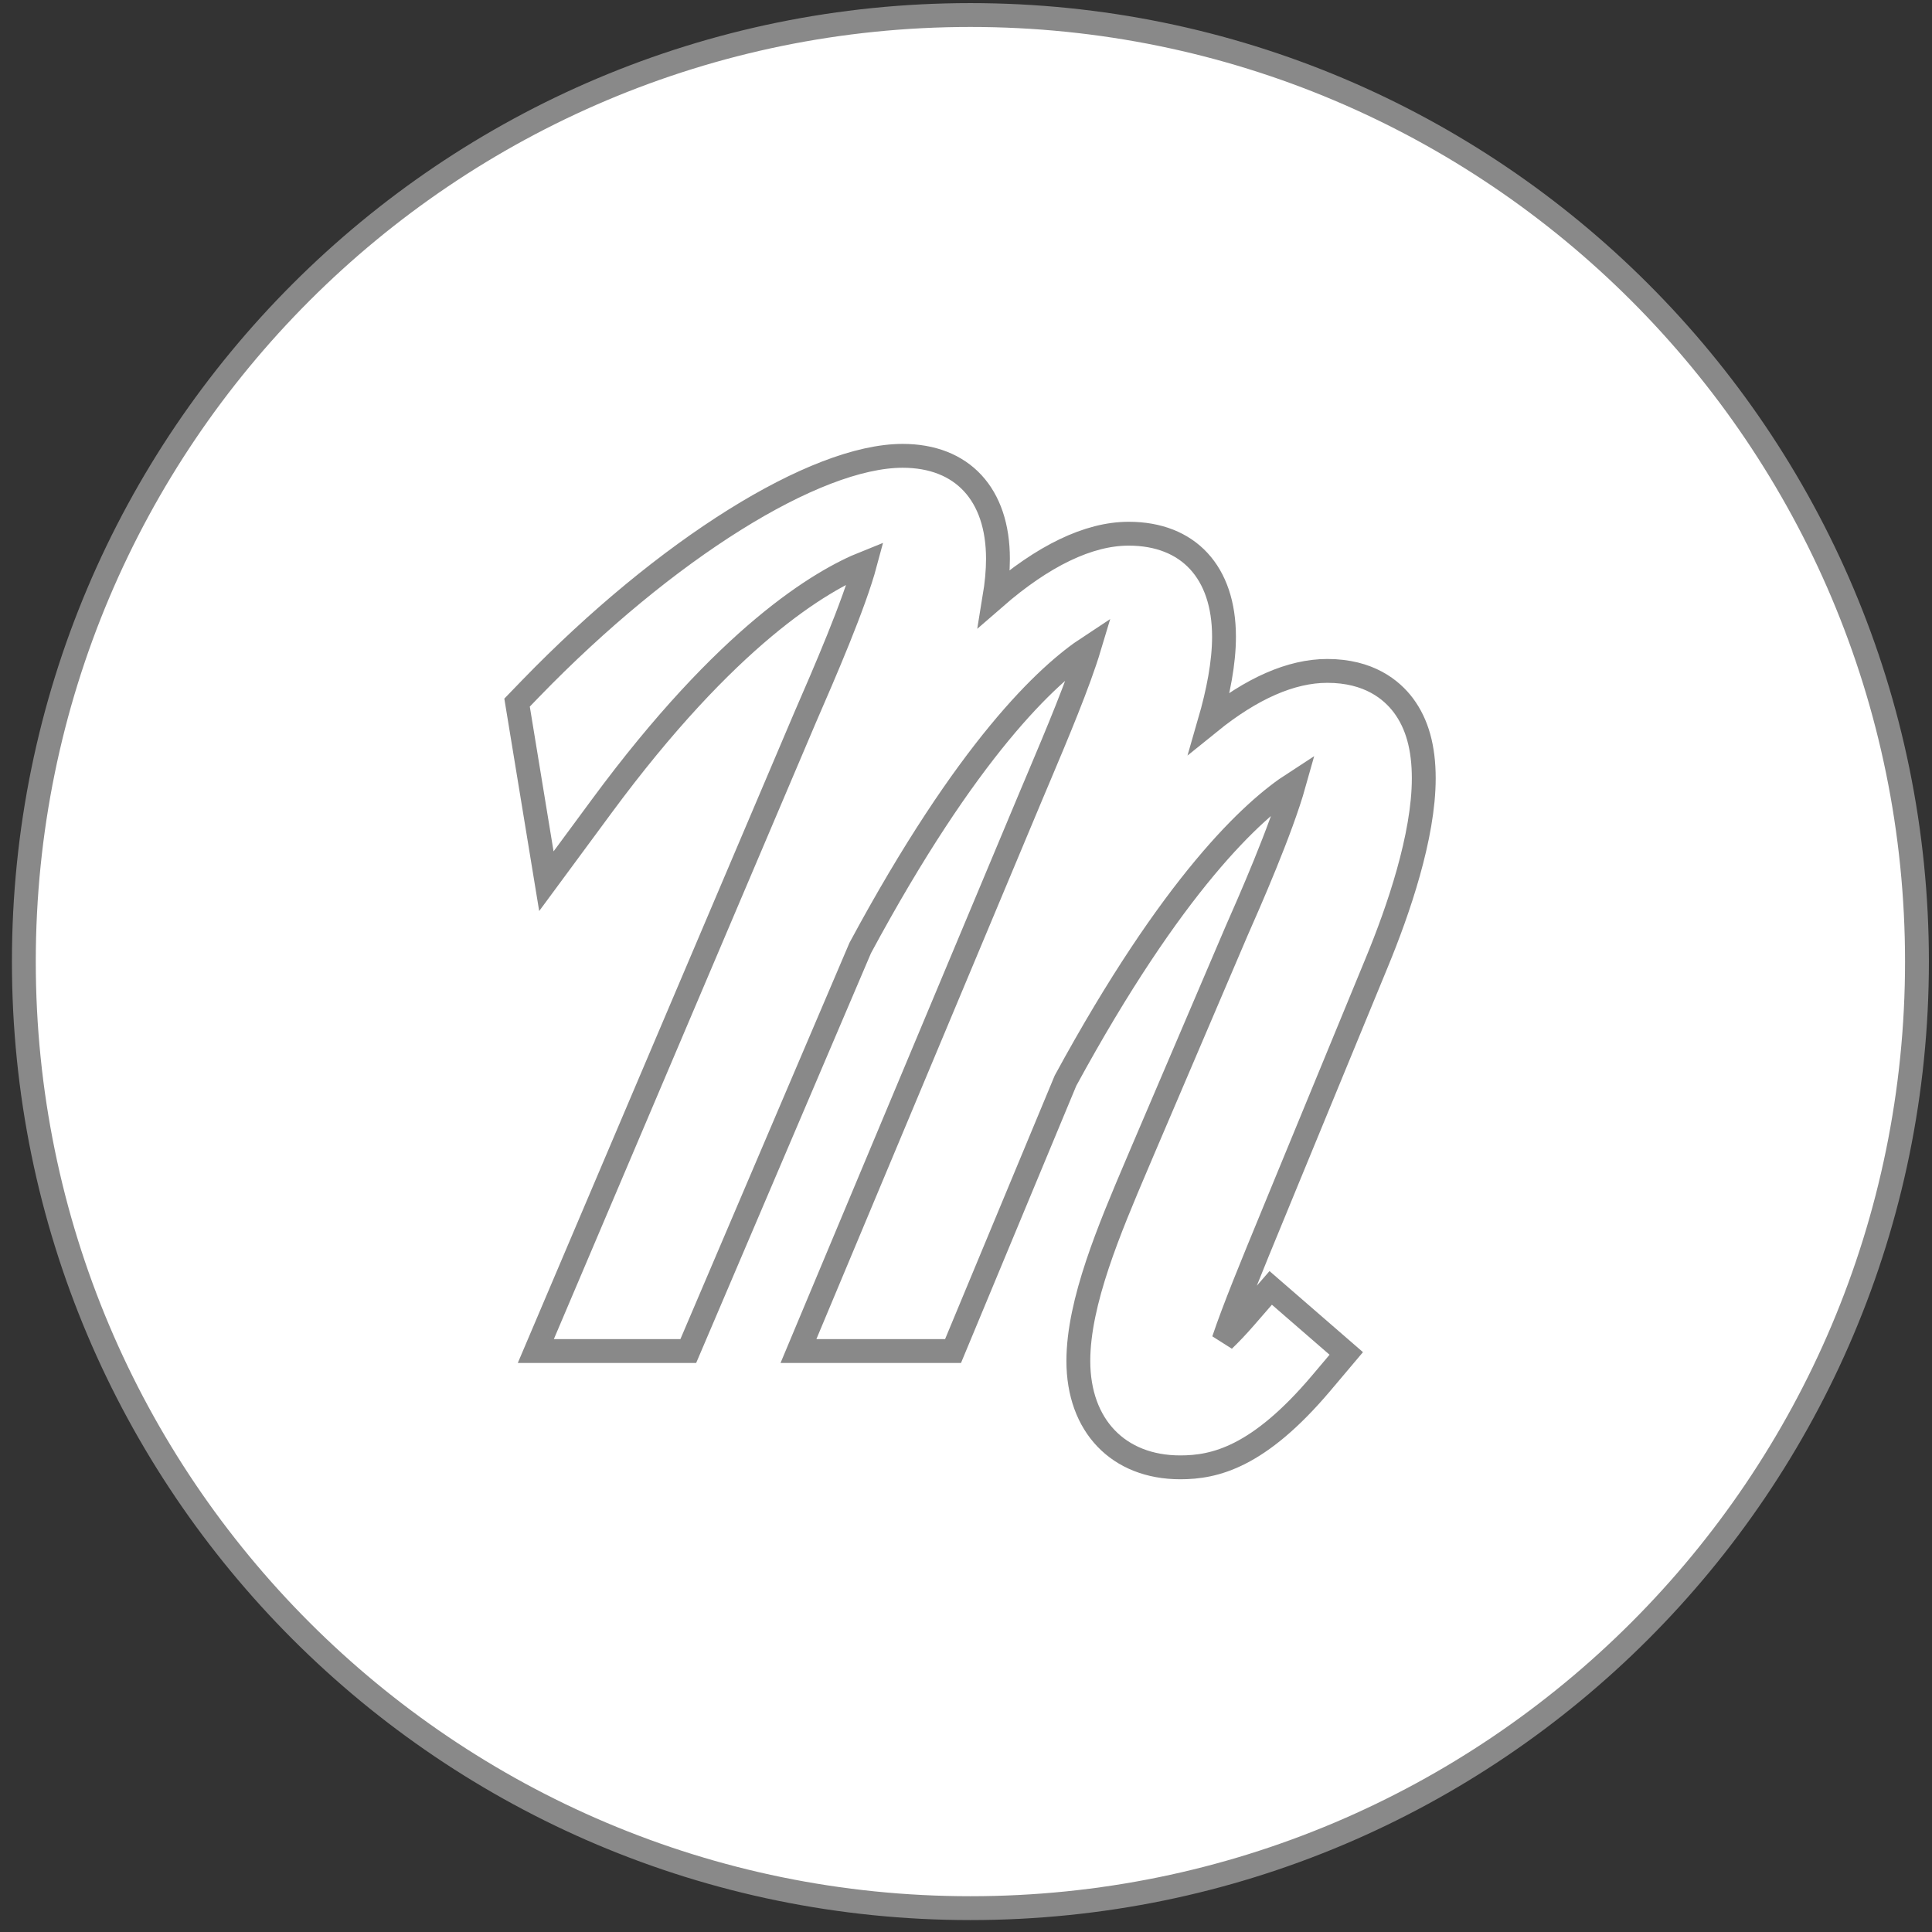 <?xml version="1.0" encoding="UTF-8" standalone="no"?>
<svg width="81px" height="81px" viewBox="0 0 81 81" version="1.1" xmlns="http://www.w3.org/2000/svg" xmlns:xlink="http://www.w3.org/1999/xlink" xmlns:sketch="http://www.bohemiancoding.com/sketch/ns">
    <rect x="0" y="0" width="81" height="81" fill="#333333" stroke="none"/>
    <!-- Generator: Sketch 3.4 (15575) - http://www.bohemiancoding.com/sketch -->
    <title>Rectangle 1 + Metatalk-logo-2013-blackcutout</title>
    <desc>Created with Sketch.</desc>
    <defs></defs>
    <g id="Page-1" stroke="none" stroke-width="1" fill="none" fill-rule="evenodd" sketch:type="MSPage">
        <g id="Rectangle-1-+-Metatalk-logo-2013-blackcutout" sketch:type="MSLayerGroup" transform="translate(1, 0)" fill="#FFFFFF">
            <rect id="Rectangle-1" stroke="#979797" sketch:type="MSShapeGroup" x="15" y="12" width="50" height="56"></rect>
            <g id="Metatalk-logo-2013-blackcutout" stroke="#898989" sketch:type="MSShapeGroup">
                <path d="M56.726,40.344 L52.954,49.5 C52.741,50.02 52.534,50.521 52.337,51.001 C51.503,53.024 50.742,54.87 50.301,56.185 C50.563,55.934 50.86,55.624 51.193,55.242 L52.275,53.996 L55.443,56.744 L54.391,57.99 C51.761,61.1 49.928,61.519 48.483,61.519 C45.887,61.519 44.21,59.769 44.21,57.06 C44.21,54.584 45.519,51.511 46.673,48.799 L46.916,48.227 L50.837,39.049 C51.355,37.875 52.705,34.817 53.259,32.841 C51.526,33.962 48.177,37.025 43.672,45.306 L38.957,56.642 L32.476,56.642 L42.221,33.374 C42.335,33.103 42.45,32.831 42.565,32.559 C43.295,30.829 44.221,28.632 44.673,27.125 C42.912,28.28 39.558,31.397 35.066,39.743 L27.857,56.642 L21.465,56.642 L32.752,30.087 C33.563,28.222 34.81,25.354 35.28,23.596 C33.399,24.348 29.488,26.669 24.231,33.795 L21.907,36.945 L20.678,29.457 L21.255,28.86 C26.907,23.029 33.171,19.111 36.843,19.111 C39.346,19.111 40.84,20.724 40.84,23.429 C40.84,23.926 40.79,24.474 40.691,25.074 C42.724,23.304 44.634,22.376 46.32,22.376 C48.823,22.376 50.317,23.99 50.317,26.695 C50.317,27.786 50.077,29.017 49.709,30.287 C51.474,28.859 53.133,28.128 54.647,28.128 C56.389,28.128 57.345,28.916 57.84,29.577 C58.413,30.345 58.692,31.344 58.692,32.631 C58.692,35.065 57.624,38.169 56.726,40.344 L56.726,40.344 Z M39.685,0.63 C17.768,0.63 0,18.397 0,40.315 C0,62.232 17.768,80 39.685,80 C61.602,80 79.37,62.232 79.37,40.315 C79.37,18.397 61.602,0.63 39.685,0.63 L39.685,0.63 Z" id="Fill-1"></path>
            </g>
        </g>
    </g>
</svg>